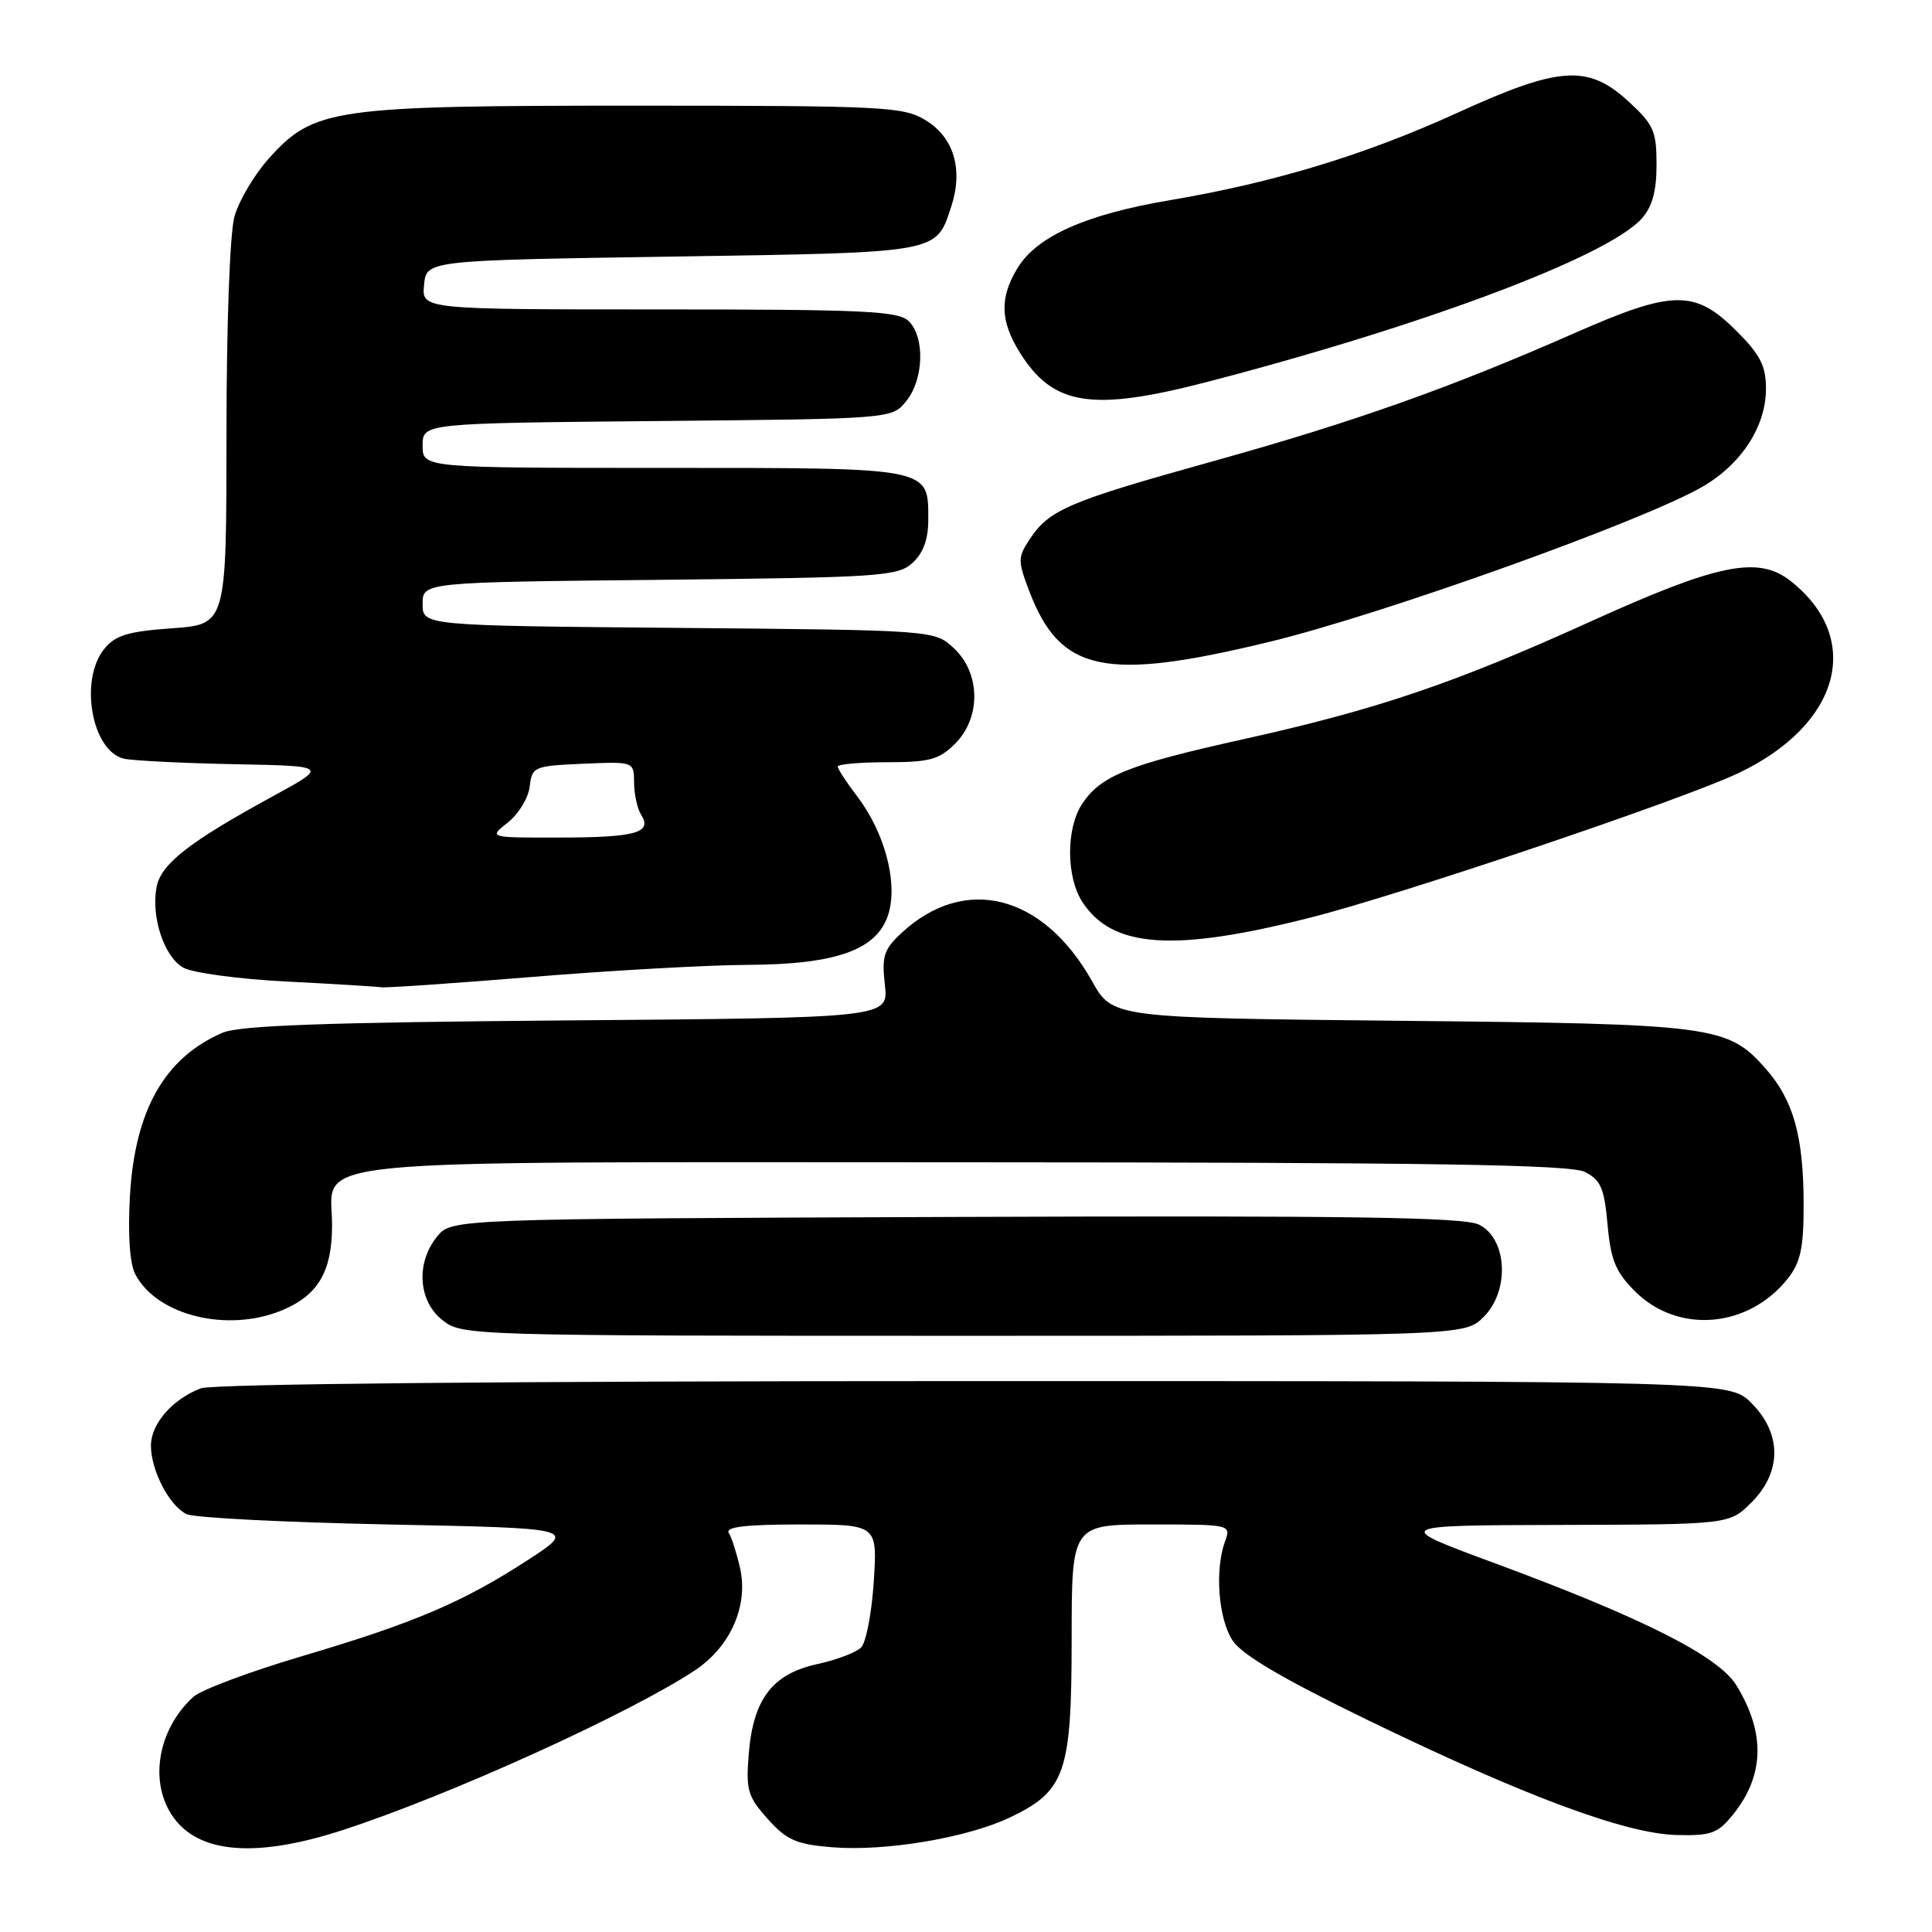 <?xml version="1.0" encoding="UTF-8" standalone="no"?>
<!DOCTYPE svg PUBLIC "-//W3C//DTD SVG 1.1//EN" "http://www.w3.org/Graphics/SVG/1.1/DTD/svg11.dtd" >
<svg xmlns="http://www.w3.org/2000/svg" xmlns:xlink="http://www.w3.org/1999/xlink" version="1.1" viewBox="0 0 256 256">
 <g >
 <path fill="currentColor"
d=" M 45.49 242.47 C 59.63 237.86 83.42 227.06 92.08 221.33 C 96.79 218.21 99.19 212.77 98.06 207.77 C 97.62 205.83 96.95 203.73 96.57 203.12 C 96.08 202.32 98.82 202.00 106.07 202.00 C 116.26 202.00 116.26 202.00 115.78 209.55 C 115.51 213.71 114.76 217.65 114.10 218.30 C 113.44 218.96 110.84 219.95 108.31 220.50 C 102.37 221.79 99.82 225.11 99.22 232.32 C 98.82 237.20 99.06 238.03 101.72 241.01 C 104.23 243.82 105.49 244.38 110.25 244.77 C 117.28 245.35 128.18 243.52 133.85 240.81 C 141.17 237.30 141.99 234.92 142.00 217.25 C 142.00 202.00 142.00 202.00 152.57 202.00 C 163.10 202.00 163.13 202.01 162.32 204.25 C 160.95 208.02 161.44 214.50 163.32 217.37 C 164.56 219.27 169.98 222.45 181.30 227.95 C 202.03 238.01 215.45 243.00 222.19 243.15 C 226.77 243.26 227.64 242.93 229.68 240.38 C 233.81 235.23 233.93 229.56 230.07 223.30 C 227.68 219.43 217.65 214.37 198.00 207.11 C 184.50 202.12 184.50 202.12 206.83 202.06 C 229.15 202.00 229.15 202.00 232.08 199.08 C 236.11 195.04 236.11 189.96 232.08 185.92 C 229.15 183.00 229.15 183.00 129.14 183.00 C 67.66 183.00 28.16 183.37 26.61 183.96 C 22.85 185.39 20.00 188.67 20.00 191.55 C 20.00 194.84 22.43 199.51 24.71 200.63 C 25.70 201.11 37.73 201.72 51.46 202.00 C 76.41 202.50 76.41 202.50 69.96 206.70 C 61.33 212.31 54.89 215.05 39.99 219.46 C 33.12 221.49 26.67 223.91 25.65 224.82 C 21.23 228.81 19.83 235.27 22.40 239.89 C 25.54 245.56 33.36 246.43 45.49 242.47 Z  M 196.60 174.49 C 200.07 171.02 199.73 164.17 196.00 162.28 C 194.04 161.28 179.11 161.06 126.66 161.25 C 59.82 161.50 59.82 161.50 57.91 163.86 C 55.08 167.35 55.41 172.39 58.63 174.93 C 61.24 176.98 62.01 177.00 127.68 177.00 C 194.09 177.00 194.09 177.00 196.60 174.49 Z  M 37.40 173.61 C 42.16 171.62 44.00 168.48 44.00 162.33 C 44.00 153.33 37.30 154.00 127.97 154.01 C 189.92 154.03 208.05 154.31 210.00 155.29 C 212.11 156.35 212.58 157.43 213.01 162.27 C 213.43 166.96 214.08 168.54 216.64 171.10 C 222.33 176.80 231.71 176.00 236.91 169.39 C 238.59 167.26 239.00 165.32 238.99 159.62 C 238.99 150.62 237.65 145.81 234.01 141.66 C 228.94 135.89 227.29 135.67 185.47 135.26 C 147.43 134.87 147.43 134.87 144.70 130.01 C 138.23 118.49 127.84 115.86 119.47 123.61 C 117.11 125.80 116.82 126.70 117.25 130.50 C 117.74 134.87 117.74 134.87 75.12 135.21 C 43.19 135.47 31.75 135.88 29.50 136.84 C 21.79 140.16 17.84 147.15 17.21 158.60 C 16.93 163.74 17.20 167.50 17.95 168.90 C 20.87 174.35 30.20 176.61 37.40 173.61 Z  M 70.51 129.45 C 80.95 128.59 93.78 127.88 99.00 127.85 C 111.08 127.80 116.46 125.79 117.80 120.83 C 118.92 116.64 117.14 110.19 113.58 105.52 C 112.16 103.66 111.00 101.88 111.00 101.57 C 111.00 101.26 113.95 101.00 117.55 101.00 C 123.16 101.00 124.44 100.65 126.55 98.55 C 130.00 95.10 129.94 89.23 126.42 85.92 C 123.84 83.50 123.84 83.50 89.92 83.20 C 56.00 82.90 56.00 82.90 56.00 80.03 C 56.00 77.15 56.00 77.15 87.40 76.83 C 116.61 76.52 118.94 76.37 120.90 74.60 C 122.33 73.30 123.00 71.48 123.00 68.92 C 123.00 61.88 123.63 62.00 87.93 62.00 C 56.00 62.00 56.00 62.00 56.00 59.04 C 56.00 56.08 56.00 56.08 87.09 55.79 C 118.18 55.50 118.18 55.50 120.09 53.14 C 122.40 50.28 122.58 44.72 120.43 42.57 C 119.07 41.21 114.66 41.00 87.37 41.00 C 55.87 41.00 55.87 41.00 56.19 37.75 C 56.50 34.50 56.50 34.50 89.10 34.00 C 124.69 33.45 123.99 33.58 126.03 27.42 C 127.66 22.48 126.41 18.22 122.65 15.93 C 119.70 14.13 117.27 14.01 84.43 14.00 C 44.15 14.00 41.62 14.36 35.68 20.93 C 33.73 23.09 31.66 26.58 31.07 28.68 C 30.45 30.90 30.01 43.00 30.01 57.62 C 30.00 82.73 30.00 82.73 22.81 83.25 C 16.94 83.67 15.28 84.17 13.81 85.99 C 10.47 90.11 12.17 99.54 16.42 100.53 C 17.56 100.79 24.12 101.12 31.00 101.26 C 43.50 101.50 43.50 101.50 36.17 105.50 C 25.08 111.55 21.33 114.47 20.75 117.53 C 19.99 121.49 21.75 126.79 24.29 128.22 C 25.51 128.91 31.68 129.74 38.00 130.06 C 44.33 130.38 49.95 130.73 50.51 130.82 C 51.07 130.92 60.07 130.30 70.51 129.45 Z  M 173.62 121.59 C 185.64 118.55 222.88 105.98 230.31 102.46 C 243.84 96.06 246.96 84.64 237.27 76.99 C 232.99 73.61 227.69 74.68 210.81 82.33 C 192.70 90.55 182.50 94.01 164.66 97.97 C 149.43 101.35 145.83 102.80 143.37 106.55 C 141.24 109.81 141.27 116.24 143.44 119.55 C 147.42 125.63 155.54 126.18 173.62 121.59 Z  M 168.20 85.05 C 183.20 81.42 217.94 68.97 225.66 64.45 C 230.79 61.45 234.00 56.47 234.00 51.51 C 234.00 48.49 233.25 47.01 230.12 43.88 C 224.58 38.34 221.70 38.38 208.54 44.18 C 192.13 51.40 179.44 55.90 160.86 61.08 C 141.44 66.49 139.01 67.53 136.39 71.53 C 134.86 73.86 134.86 74.35 136.40 78.37 C 140.49 89.09 146.42 90.33 168.20 85.05 Z  M 160.14 50.56 C 188.85 43.08 212.97 34.01 217.52 28.98 C 218.93 27.41 219.50 25.37 219.50 21.82 C 219.50 17.35 219.12 16.50 215.76 13.42 C 210.41 8.52 206.64 8.77 193.15 14.93 C 180.91 20.52 168.84 24.19 155.00 26.53 C 143.92 28.40 137.41 31.29 134.84 35.50 C 132.45 39.41 132.52 42.49 135.08 46.63 C 139.51 53.79 144.64 54.60 160.14 50.56 Z  M 67.30 108.98 C 68.71 107.87 70.01 105.73 70.19 104.23 C 70.49 101.59 70.73 101.49 77.25 101.20 C 84.00 100.91 84.00 100.91 84.02 103.70 C 84.02 105.24 84.45 107.16 84.96 107.97 C 86.46 110.35 84.24 110.97 74.12 110.98 C 64.73 111.00 64.73 111.00 67.30 108.98 Z "/>
</g>
</svg>